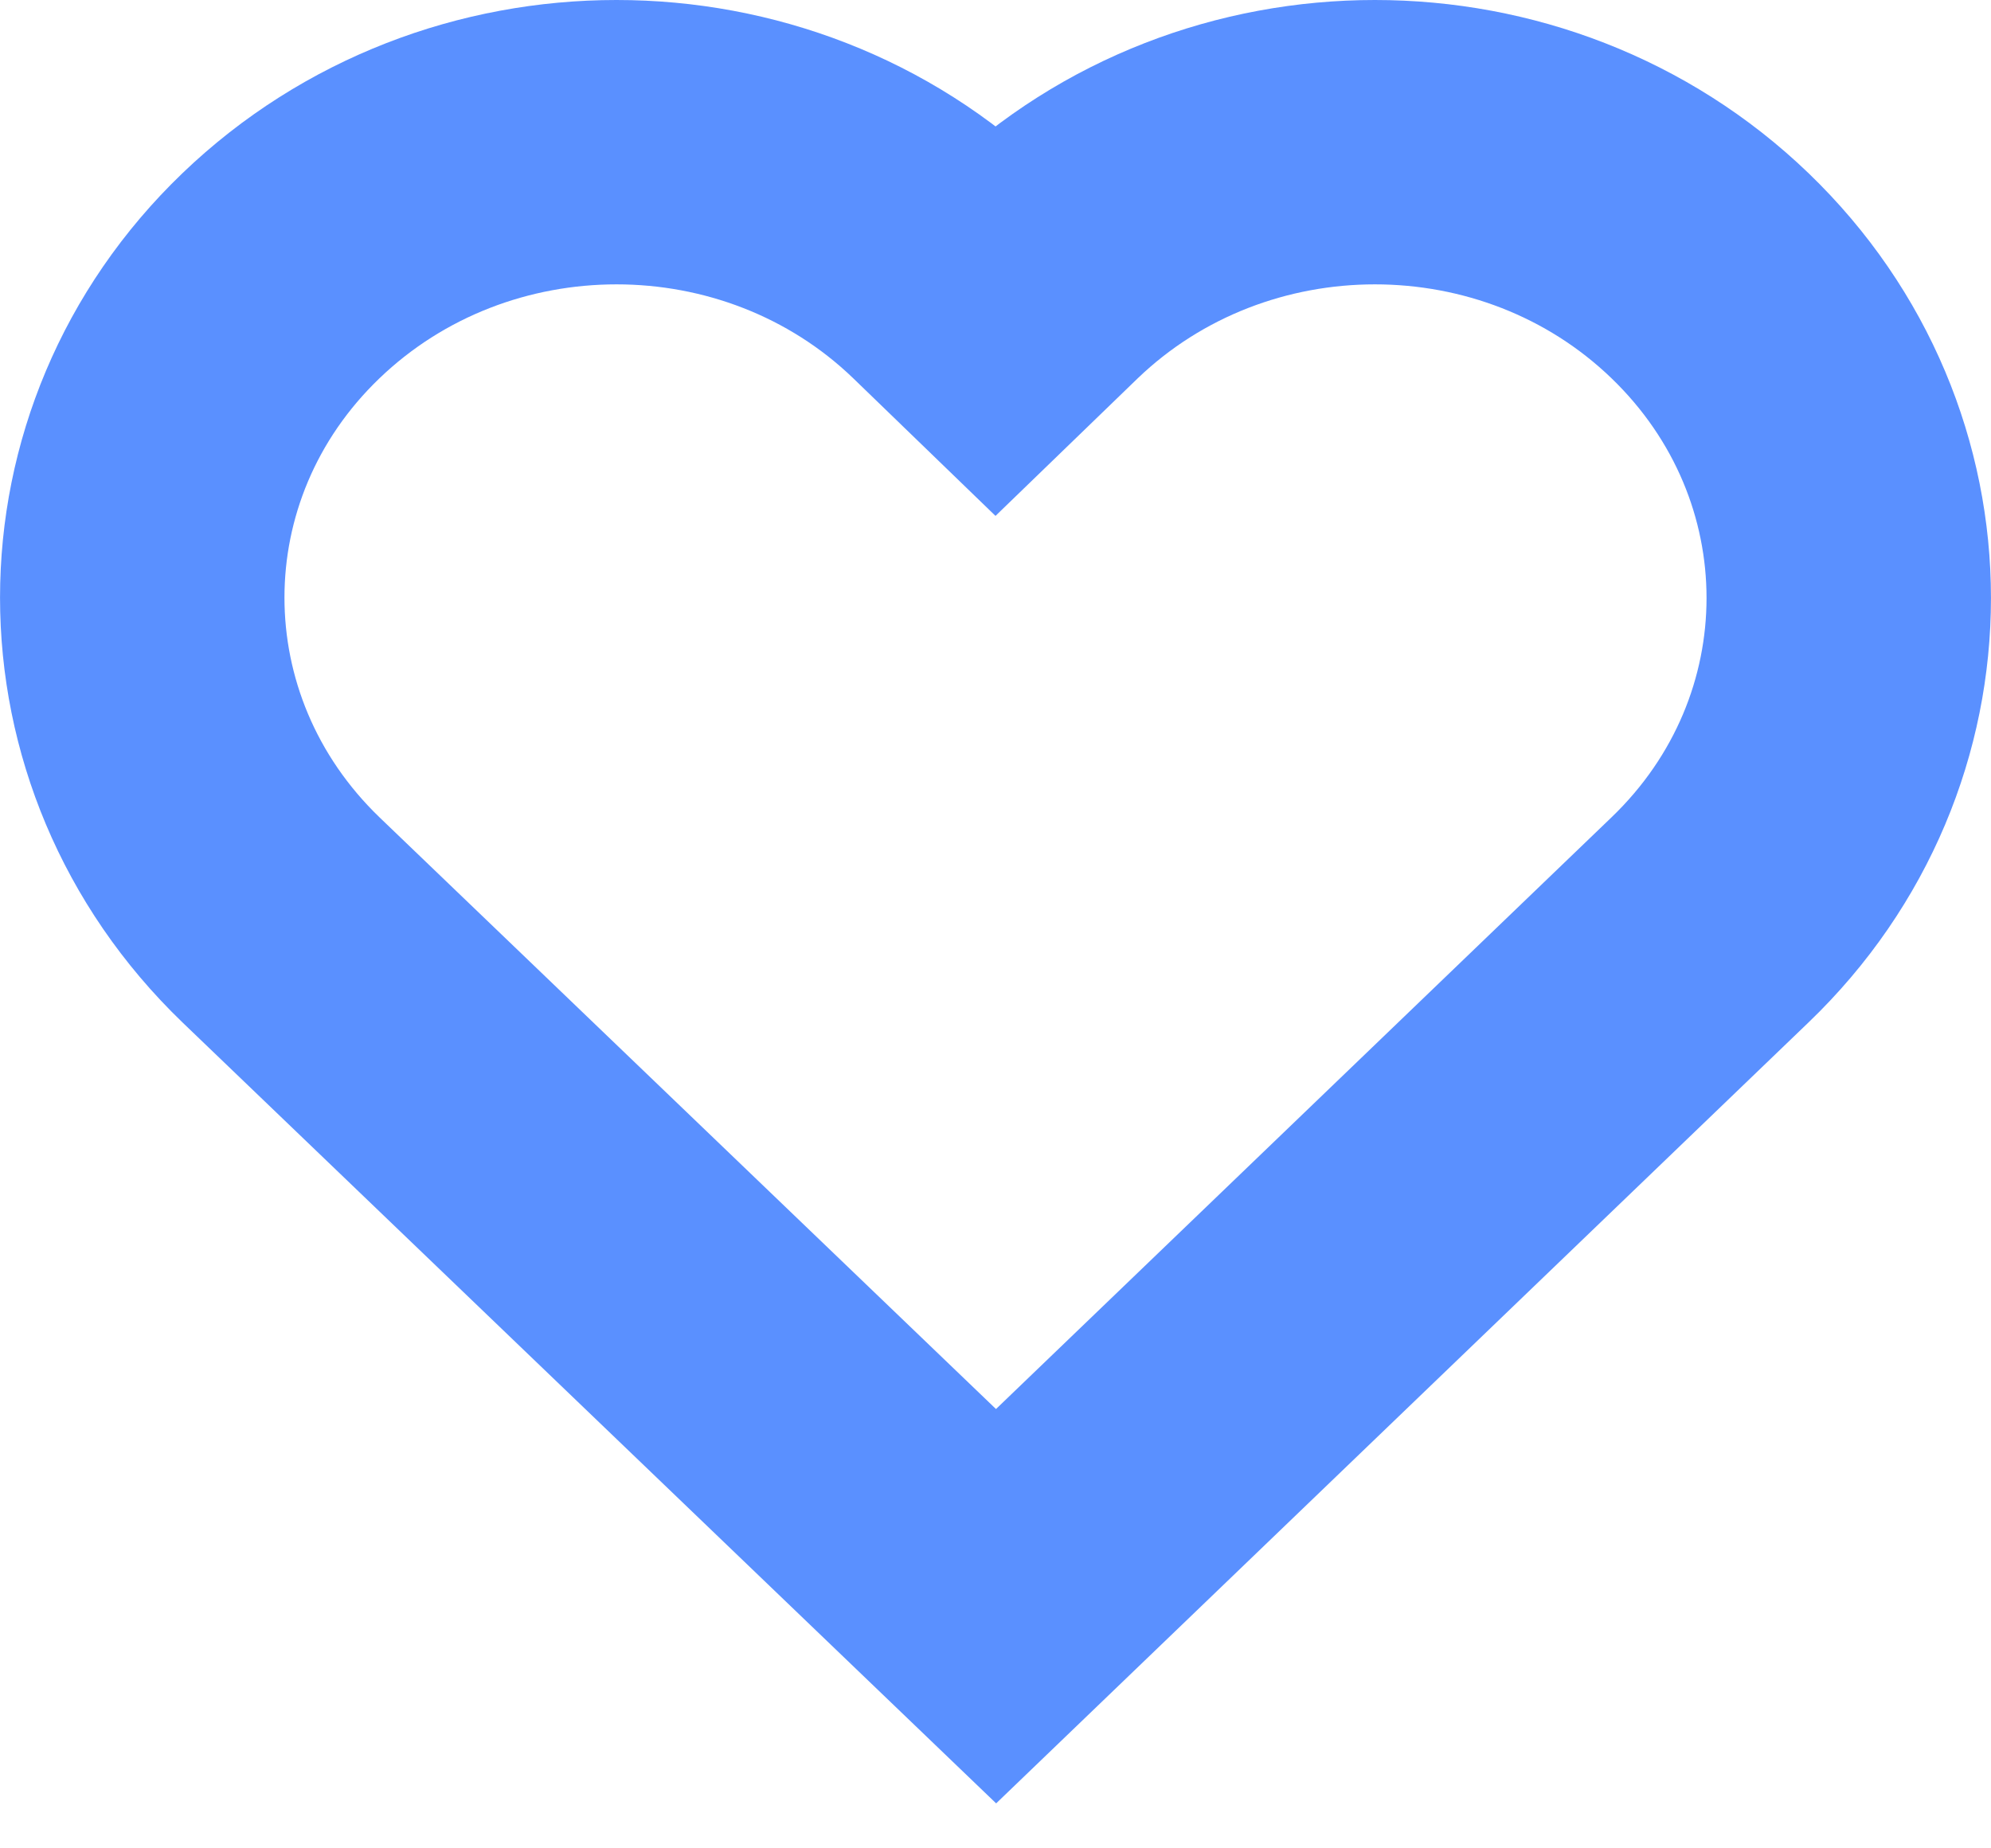 <svg width="14" height="13" viewBox="0 0 14 13" fill="none" xmlns="http://www.w3.org/2000/svg">
<path d="M7.004 11.297L1.976 6.47C0.675 5.217 0.675 3.188 1.976 1.939C3.28 0.687 5.391 0.687 6.692 1.939L7 2.237L7.308 1.939C8.613 0.687 10.724 0.687 12.024 1.939C13.325 3.192 13.325 5.221 12.024 6.47L7.004 11.297Z" stroke="#5A90FF" stroke-width="2" stroke-miterlimit="10"/>
</svg>
